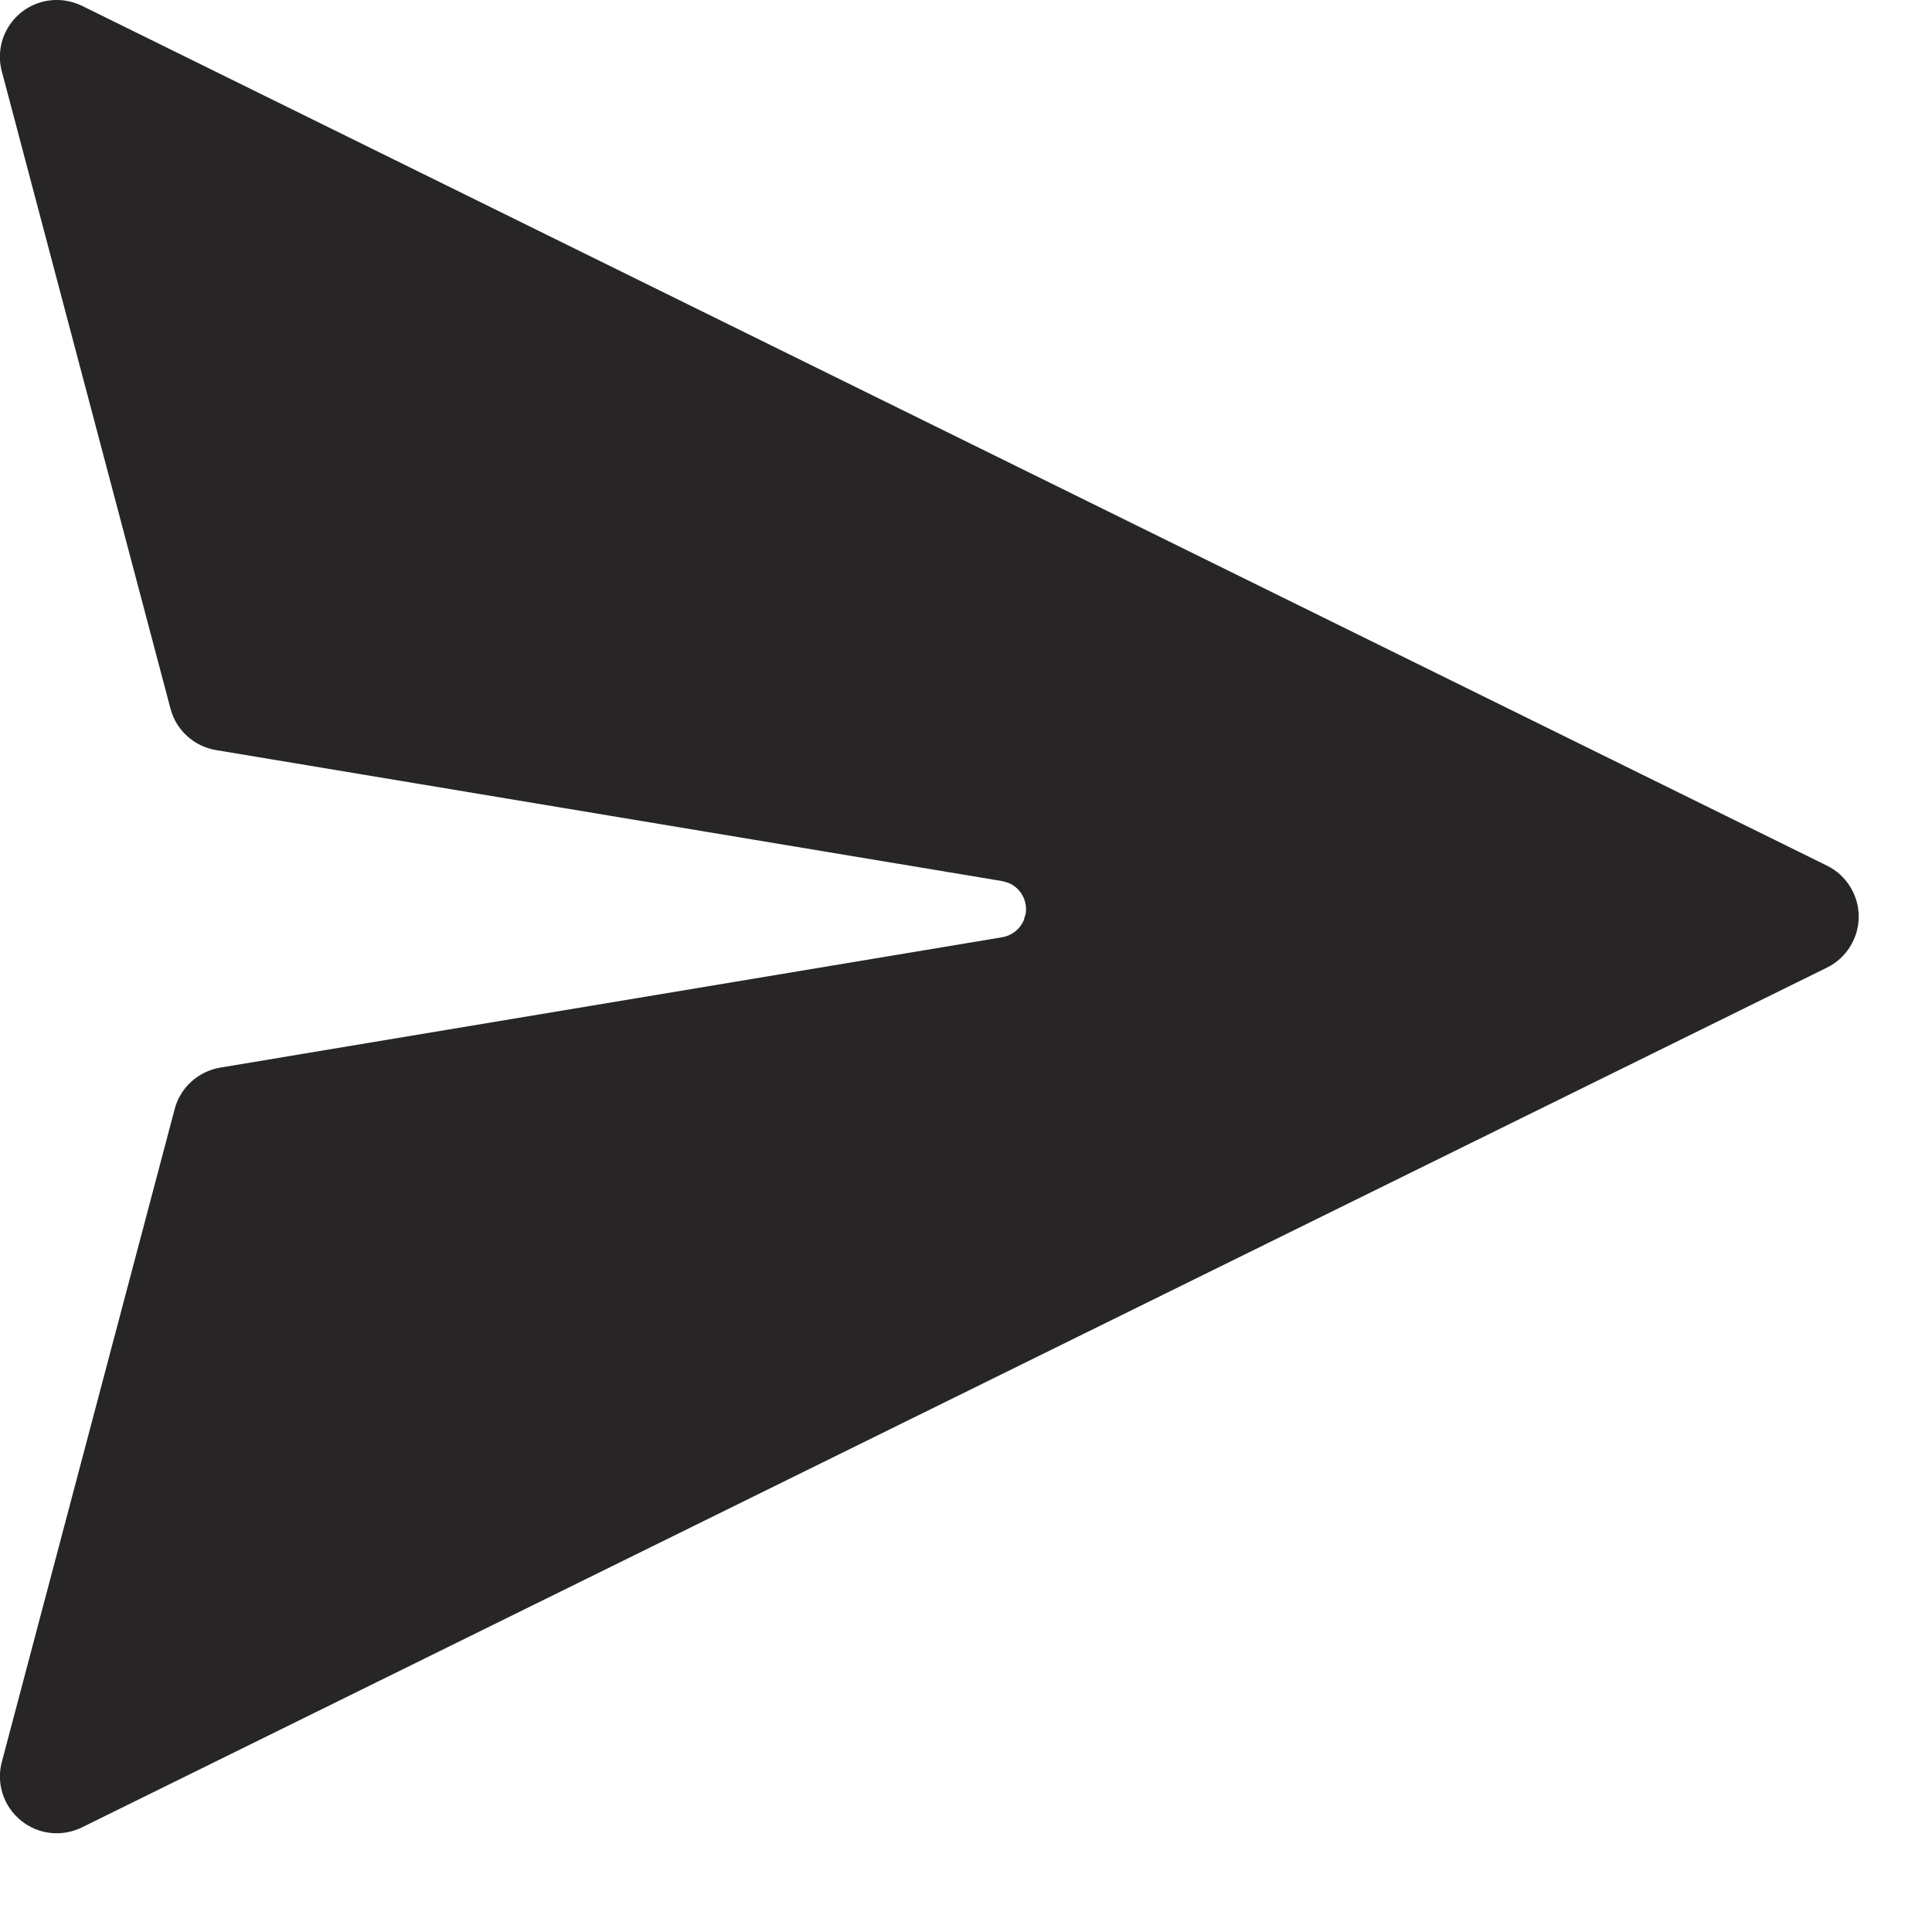 <svg width="17" height="17" viewBox="0 0 17 17" fill="none" xmlns="http://www.w3.org/2000/svg">
<path d="M0.721 0.051L16.076 7.617C16.16 7.658 16.23 7.722 16.279 7.801C16.329 7.881 16.355 7.972 16.355 8.066C16.355 8.159 16.329 8.25 16.279 8.33C16.23 8.409 16.16 8.473 16.076 8.514L0.72 16.08C0.634 16.122 0.537 16.139 0.442 16.128C0.347 16.117 0.257 16.079 0.183 16.018C0.109 15.957 0.053 15.877 0.024 15.786C-0.006 15.694 -0.009 15.597 0.016 15.504L1.537 9.759C1.561 9.666 1.612 9.582 1.684 9.517C1.755 9.453 1.843 9.41 1.938 9.394L8.819 8.247C8.86 8.24 8.898 8.223 8.931 8.198C8.964 8.172 8.99 8.139 9.007 8.101L9.025 8.041C9.034 7.985 9.024 7.928 8.997 7.879C8.97 7.83 8.927 7.791 8.875 7.769L8.819 7.753L1.9 6.6C1.805 6.584 1.717 6.541 1.646 6.476C1.575 6.412 1.524 6.328 1.5 6.235L0.016 0.628C-0.009 0.535 -0.006 0.437 0.023 0.346C0.053 0.255 0.108 0.174 0.182 0.113C0.256 0.052 0.346 0.014 0.442 0.003C0.537 -0.008 0.634 0.009 0.72 0.051H0.721Z" fill="#272525"/>
</svg>
